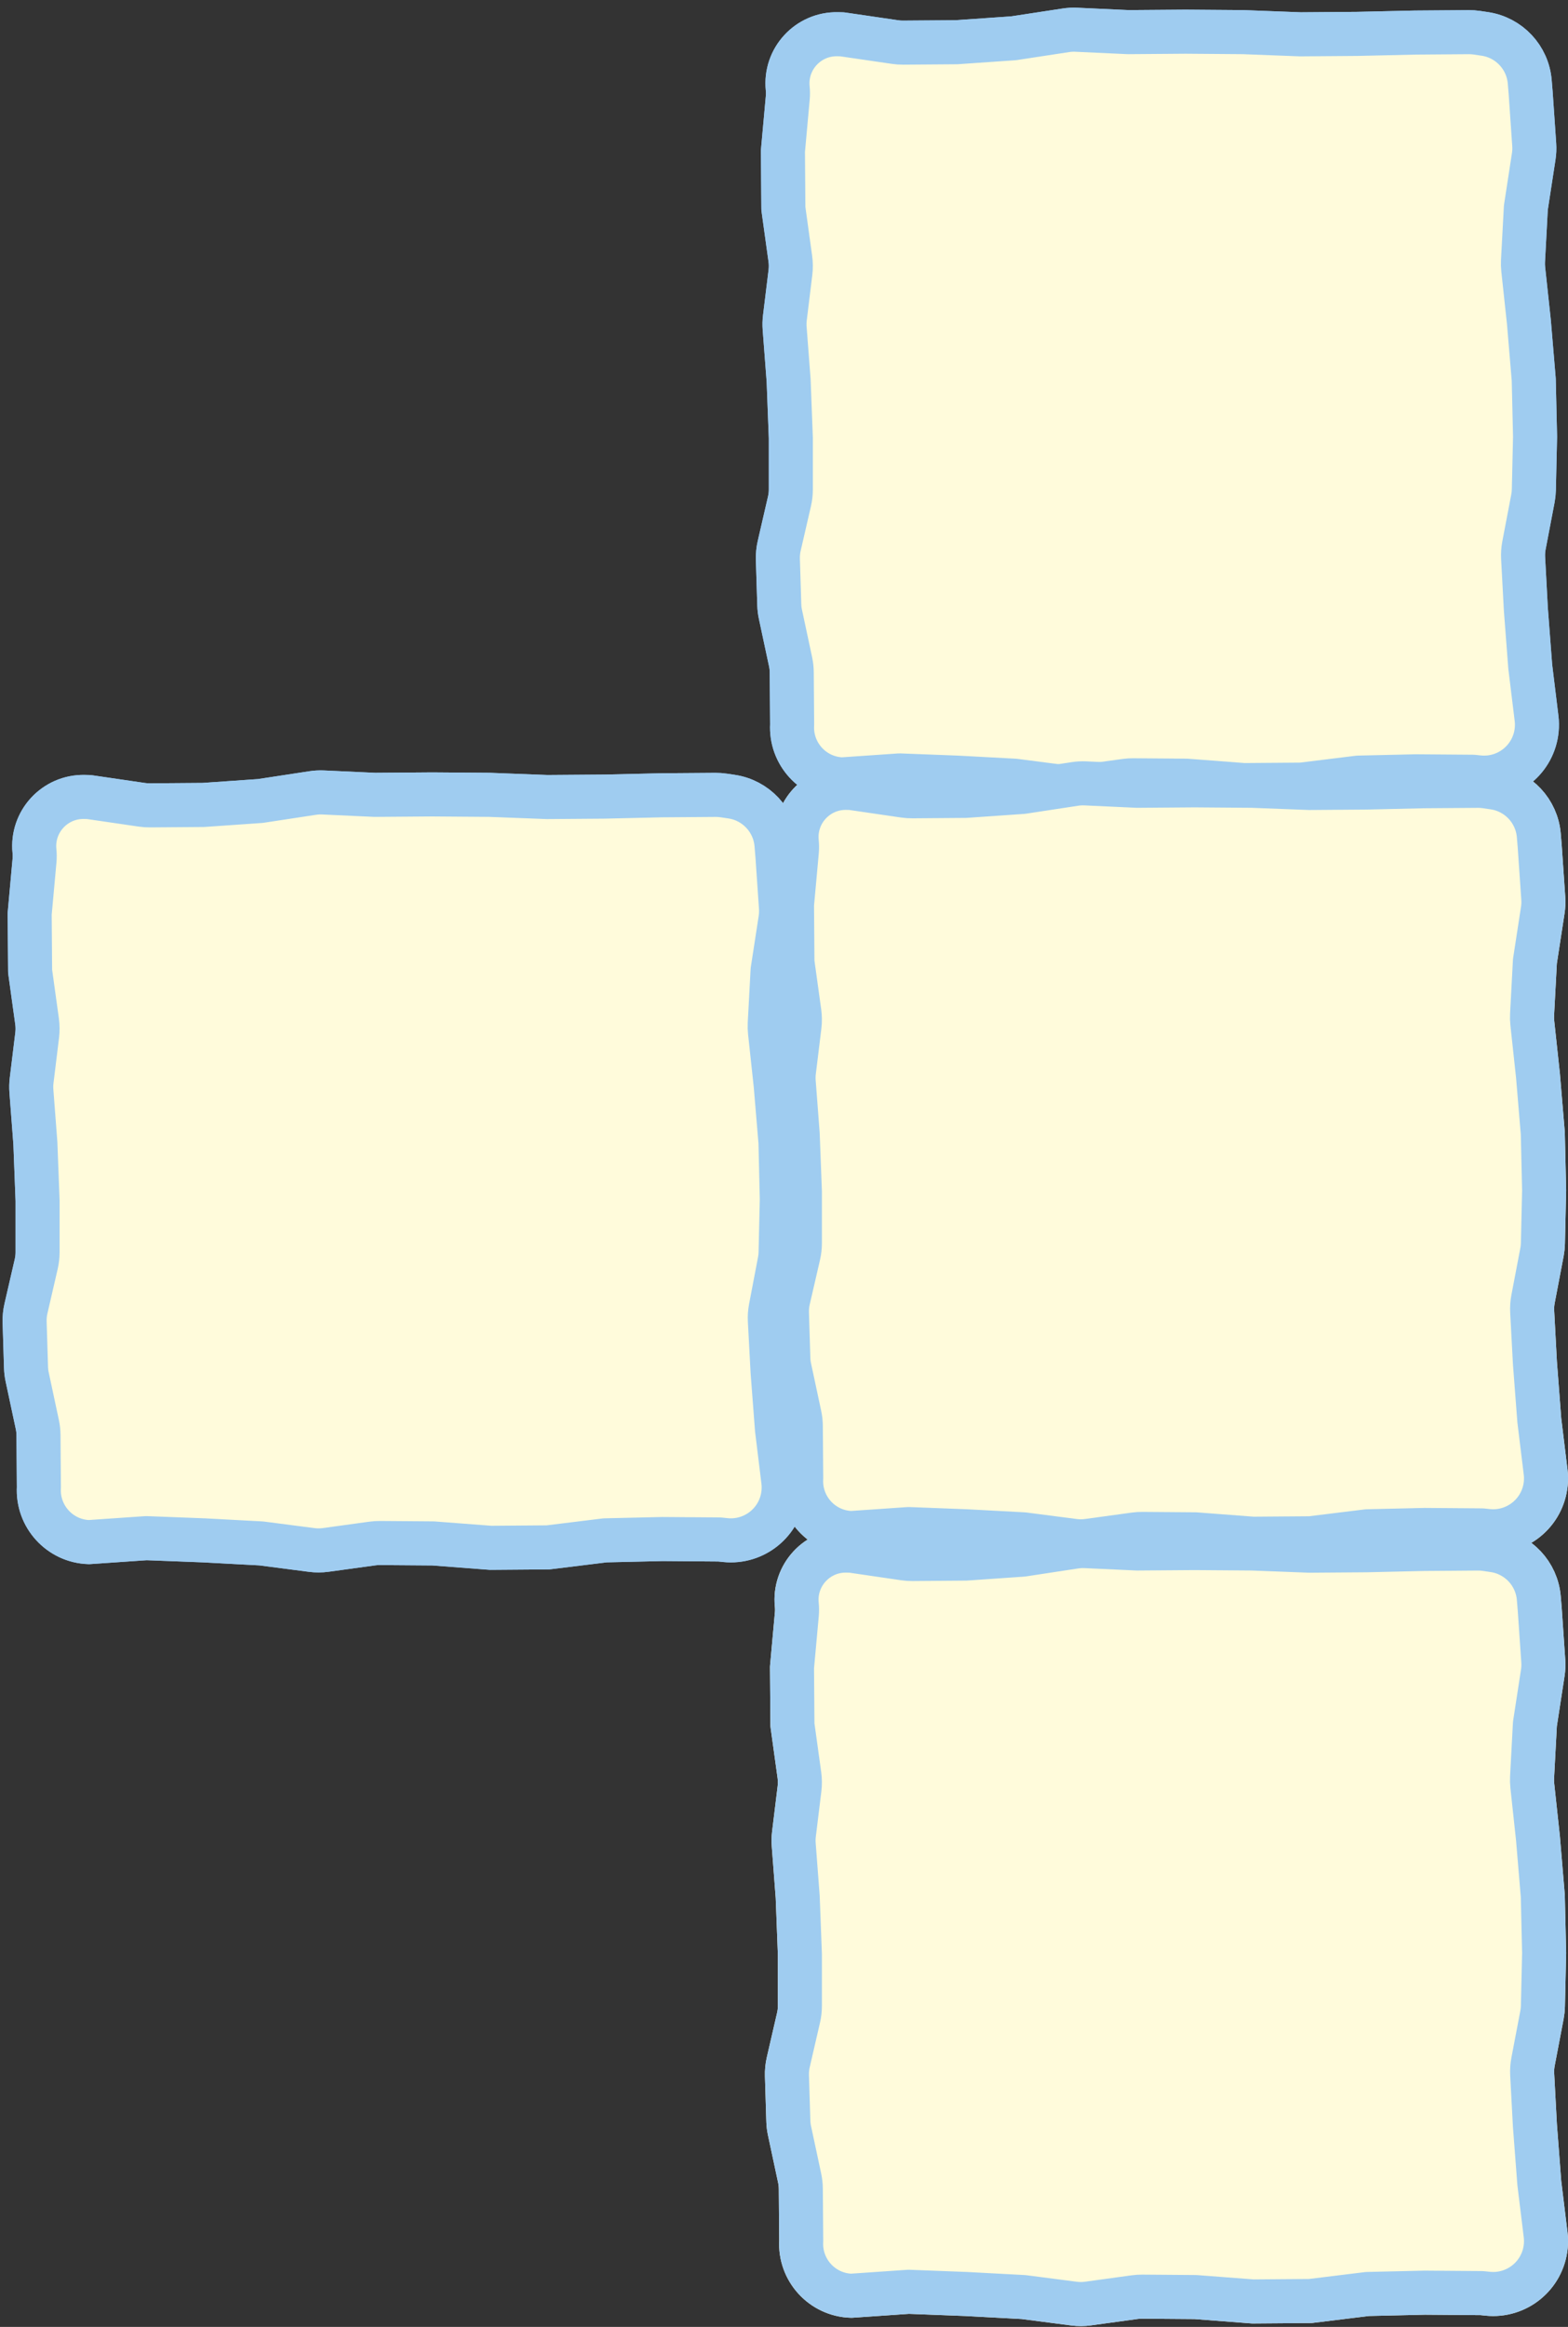 <svg width="178" height="264" viewBox="0 0 178 264" fill="none" xmlns="http://www.w3.org/2000/svg">
<rect x="0" y="0" width="178" height="264" fill="#333333" stroke="none"/>
<path d="M175.475 168.311C175.154 171.627 172.193 174.046 168.88 173.7L168.22 173.631L161.748 173.581L155.226 173.731L148.754 174.527L142.232 174.577L135.71 174.079L129.672 174.033C129.383 174.03 129.095 174.049 128.809 174.088L123.51 174.816C122.984 174.889 122.449 174.891 121.922 174.822L116.195 174.079L109.673 173.731L103.151 173.482L96.629 173.93C93.326 173.821 90.763 171.006 90.954 167.707L90.908 161.796C90.905 161.39 90.861 160.985 90.776 160.588L89.623 155.193C89.547 154.841 89.504 154.483 89.493 154.123L89.334 148.969C89.319 148.453 89.369 147.938 89.485 147.435L90.65 142.386C90.753 141.944 90.804 141.491 90.804 141.037V135.199L90.555 128.677L90.103 122.749C90.073 122.355 90.082 121.958 90.129 121.565L90.759 116.411C90.822 115.895 90.818 115.374 90.747 114.86L89.958 109.163L89.908 102.641L90.457 96.607C90.489 96.25 90.487 95.891 90.451 95.534C90.109 92.197 92.77 89.315 96.124 89.388L96.629 89.399L102.647 90.279C102.949 90.323 103.255 90.344 103.56 90.341L109.623 90.295L116.095 89.847L122.029 88.941C122.42 88.882 122.816 88.861 123.211 88.879L129.089 89.15L135.611 89.1L142.133 89.15L148.655 89.399L155.127 89.349L161.649 89.2L167.757 89.154C168.065 89.151 168.373 89.173 168.678 89.218L169.582 89.351C172.342 89.758 174.457 92.013 174.686 94.793L174.792 96.07L175.194 101.927C175.225 102.369 175.206 102.812 175.139 103.25L174.244 109.063L173.922 115.102C173.904 115.423 173.913 115.745 173.948 116.065L174.593 122.056L175.14 128.578L175.29 135.05L175.152 141.073C175.144 141.405 175.109 141.735 175.047 142.06L174.033 147.376C173.942 147.852 173.909 148.337 173.935 148.821L174.244 154.614L174.742 161.136L175.459 167.005C175.512 167.438 175.517 167.877 175.475 168.311Z" fill="#9FCCF0" stroke="#FFFBDB" stroke-width="5"/>
<path d="M175.475 254.846C175.154 258.161 172.193 260.58 168.88 260.234L168.22 260.165L161.748 260.115L155.226 260.265L148.754 261.061L142.232 261.111L135.71 260.613L129.672 260.567C129.383 260.565 129.095 260.583 128.809 260.622L123.51 261.35C122.984 261.423 122.449 261.425 121.922 261.356L116.195 260.613L109.673 260.265L103.151 260.016L96.629 260.464C93.326 260.355 90.763 257.54 90.954 254.241L90.908 248.331C90.905 247.924 90.861 247.519 90.776 247.122L89.623 241.727C89.547 241.375 89.504 241.017 89.493 240.657L89.334 235.503C89.319 234.987 89.369 234.472 89.485 233.969L90.65 228.921C90.753 228.478 90.804 228.025 90.804 227.571V221.733L90.555 215.212L90.103 209.284C90.073 208.889 90.082 208.492 90.129 208.099L90.759 202.945C90.822 202.43 90.818 201.908 90.747 201.394L89.958 195.697L89.908 189.175L90.457 183.141C90.489 182.784 90.487 182.425 90.451 182.068C90.109 178.731 92.77 175.849 96.124 175.922L96.629 175.933L102.647 176.813C102.949 176.857 103.255 176.878 103.56 176.876L109.623 176.829L116.095 176.381L122.029 175.476C122.42 175.416 122.816 175.395 123.211 175.413L129.089 175.684L135.611 175.635L142.133 175.684L148.655 175.933L155.127 175.884L161.649 175.734L167.757 175.688C168.065 175.686 168.373 175.707 168.678 175.752L169.582 175.885C172.342 176.292 174.457 178.547 174.686 181.327L174.792 182.604L175.194 188.461C175.225 188.903 175.206 189.347 175.139 189.784L174.244 195.597L173.922 201.637C173.904 201.958 173.913 202.28 173.948 202.599L174.593 208.591L175.14 215.112L175.29 221.584L175.152 227.607C175.144 227.939 175.109 228.269 175.047 228.595L174.033 233.91C173.942 234.386 173.909 234.871 173.935 235.355L174.244 241.148L174.742 247.67L175.459 253.539C175.512 253.972 175.517 254.411 175.475 254.846Z" fill="#9FCCF0" stroke="#FFFBDB" stroke-width="5"/>
<path d="M174.446 82.807C174.124 86.123 171.163 88.542 167.85 88.195L167.191 88.127L160.719 88.077L154.197 88.226L147.725 89.023L141.203 89.073L134.681 88.575L128.643 88.528C128.354 88.526 128.066 88.545 127.78 88.584L122.481 89.312C121.954 89.384 121.42 89.386 120.892 89.318L115.165 88.575L108.643 88.226L102.122 87.977L95.6 88.425C92.297 88.316 89.733 85.501 89.924 82.203L89.879 76.292C89.876 75.886 89.832 75.481 89.747 75.084L88.594 69.689C88.518 69.337 88.475 68.979 88.464 68.619L88.305 63.464C88.289 62.949 88.34 62.433 88.456 61.931L89.621 56.882C89.723 56.44 89.775 55.987 89.775 55.533V49.695L89.526 43.173L89.073 37.245C89.043 36.85 89.052 36.454 89.1 36.061L89.73 30.906C89.793 30.391 89.788 29.87 89.717 29.356L88.928 23.658L88.879 17.137L89.427 11.102C89.46 10.745 89.458 10.386 89.421 10.03C89.08 6.692 91.74 3.81 95.094 3.884L95.6 3.895L101.617 4.774C101.92 4.818 102.225 4.839 102.531 4.837L108.594 4.791L115.066 4.343L121 3.437C121.391 3.377 121.787 3.356 122.182 3.375L128.06 3.646L134.582 3.596L141.103 3.646L147.625 3.895L154.097 3.845L160.619 3.696L166.728 3.649C167.036 3.647 167.344 3.668 167.649 3.713L168.553 3.847C171.312 4.254 173.427 6.509 173.657 9.288L173.763 10.566L174.165 16.422C174.195 16.864 174.177 17.308 174.109 17.746L173.215 23.559L172.892 29.598C172.875 29.919 172.884 30.241 172.918 30.561L173.563 36.552L174.111 43.074L174.26 49.545L174.123 55.569C174.115 55.9 174.08 56.23 174.018 56.556L173.003 61.872C172.912 62.348 172.88 62.833 172.905 63.317L173.215 69.11L173.713 75.631L174.43 81.5C174.483 81.934 174.488 82.372 174.446 82.807Z" fill="#FFFBDB" stroke="#9FCCF0" stroke-width="5"/>
<path d="M174.446 82.807C174.124 86.123 171.163 88.542 167.85 88.195L167.191 88.127L160.719 88.077L154.197 88.226L147.725 89.023L141.203 89.073L134.681 88.575L128.643 88.528C128.354 88.526 128.066 88.545 127.78 88.584L122.481 89.312C121.954 89.384 121.42 89.386 120.892 89.318L115.165 88.575L108.643 88.226L102.122 87.977L95.6 88.425C92.297 88.316 89.733 85.501 89.924 82.203L89.879 76.292C89.876 75.886 89.832 75.481 89.747 75.084L88.594 69.689C88.518 69.337 88.475 68.979 88.464 68.619L88.305 63.464C88.289 62.949 88.34 62.433 88.456 61.931L89.621 56.882C89.723 56.44 89.775 55.987 89.775 55.533V49.695L89.526 43.173L89.073 37.245C89.043 36.85 89.052 36.454 89.1 36.061L89.73 30.906C89.793 30.391 89.788 29.87 89.717 29.356L88.928 23.658L88.879 17.137L89.427 11.102C89.46 10.745 89.458 10.386 89.421 10.03C89.08 6.692 91.74 3.81 95.094 3.884L95.6 3.895L101.617 4.774C101.92 4.818 102.225 4.839 102.531 4.837L108.594 4.791L115.066 4.343L121 3.437C121.391 3.377 121.787 3.356 122.182 3.375L128.06 3.646L134.582 3.596L141.103 3.646L147.625 3.895L154.097 3.845L160.619 3.696L166.728 3.649C167.036 3.647 167.344 3.668 167.649 3.713L168.553 3.847C171.312 4.254 173.427 6.509 173.657 9.288L173.763 10.566L174.165 16.422C174.195 16.864 174.177 17.308 174.109 17.746L173.215 23.559L172.892 29.598C172.875 29.919 172.884 30.241 172.918 30.561L173.563 36.552L174.111 43.074L174.26 49.545L174.123 55.569C174.115 55.9 174.08 56.23 174.018 56.556L173.003 61.872C172.912 62.348 172.88 62.833 172.905 63.317L173.215 69.11L173.713 75.631L174.43 81.5C174.483 81.934 174.488 82.372 174.446 82.807Z" fill="#FFFBDB" stroke="#9FCCF0" stroke-width="5" stroke-linecap="round" stroke-linejoin="round"/>
<path d="M175.475 168.311C175.154 171.627 172.193 174.046 168.88 173.7L168.22 173.631L161.748 173.581L155.226 173.731L148.754 174.527L142.232 174.577L135.71 174.079L129.672 174.033C129.383 174.03 129.095 174.049 128.809 174.088L123.51 174.816C122.984 174.889 122.449 174.891 121.922 174.822L116.195 174.079L109.673 173.731L103.151 173.482L96.629 173.93C93.326 173.821 90.763 171.006 90.954 167.707L90.908 161.796C90.905 161.39 90.861 160.985 90.776 160.588L89.623 155.193C89.547 154.841 89.504 154.483 89.493 154.123L89.334 148.969C89.319 148.453 89.369 147.938 89.485 147.435L90.65 142.386C90.753 141.944 90.804 141.491 90.804 141.037V135.199L90.555 128.677L90.103 122.749C90.073 122.355 90.082 121.958 90.129 121.565L90.759 116.411C90.822 115.895 90.818 115.374 90.747 114.86L89.958 109.163L89.908 102.641L90.457 96.607C90.489 96.25 90.487 95.891 90.451 95.534C90.109 92.197 92.77 89.315 96.124 89.388L96.629 89.399L102.647 90.279C102.949 90.323 103.255 90.344 103.56 90.341L109.623 90.295L116.095 89.847L122.029 88.941C122.42 88.882 122.816 88.861 123.211 88.879L129.089 89.15L135.611 89.1L142.133 89.15L148.655 89.399L155.127 89.349L161.649 89.2L167.757 89.154C168.065 89.151 168.373 89.173 168.678 89.218L169.582 89.351C172.342 89.758 174.457 92.013 174.686 94.793L174.792 96.07L175.194 101.927C175.225 102.369 175.206 102.812 175.139 103.25L174.244 109.063L173.922 115.102C173.904 115.423 173.913 115.745 173.948 116.065L174.593 122.056L175.14 128.578L175.29 135.05L175.152 141.073C175.144 141.405 175.109 141.735 175.047 142.06L174.033 147.376C173.942 147.852 173.909 148.337 173.935 148.821L174.244 154.614L174.742 161.136L175.459 167.005C175.512 167.438 175.517 167.877 175.475 168.311Z" fill="#FFFBDB" stroke="#9FCCF0" stroke-width="5" stroke-linecap="round" stroke-linejoin="round"/>
<path d="M175.475 254.846C175.154 258.161 172.193 260.58 168.88 260.234L168.22 260.165L161.748 260.115L155.226 260.265L148.754 261.061L142.232 261.111L135.71 260.613L129.672 260.567C129.383 260.565 129.095 260.583 128.809 260.622L123.51 261.35C122.984 261.423 122.449 261.425 121.922 261.356L116.195 260.613L109.673 260.265L103.151 260.016L96.629 260.464C93.326 260.355 90.763 257.54 90.954 254.241L90.908 248.331C90.905 247.924 90.861 247.519 90.776 247.122L89.623 241.727C89.547 241.375 89.504 241.017 89.493 240.657L89.334 235.503C89.319 234.987 89.369 234.472 89.485 233.969L90.65 228.921C90.753 228.478 90.804 228.025 90.804 227.571V221.733L90.555 215.212L90.103 209.284C90.073 208.889 90.082 208.492 90.129 208.099L90.759 202.945C90.822 202.43 90.818 201.908 90.747 201.394L89.958 195.697L89.908 189.175L90.457 183.141C90.489 182.784 90.487 182.425 90.451 182.068C90.109 178.731 92.77 175.849 96.124 175.922L96.629 175.933L102.647 176.813C102.949 176.857 103.255 176.878 103.56 176.876L109.623 176.829L116.095 176.381L122.029 175.476C122.42 175.416 122.816 175.395 123.211 175.413L129.089 175.684L135.611 175.635L142.133 175.684L148.655 175.933L155.127 175.884L161.649 175.734L167.757 175.688C168.065 175.686 168.373 175.707 168.678 175.752L169.582 175.885C172.342 176.292 174.457 178.547 174.686 181.327L174.792 182.604L175.194 188.461C175.225 188.903 175.206 189.347 175.139 189.784L174.244 195.597L173.922 201.637C173.904 201.958 173.913 202.28 173.948 202.599L174.593 208.591L175.14 215.112L175.29 221.584L175.152 227.607C175.144 227.939 175.109 228.269 175.047 228.595L174.033 233.91C173.942 234.386 173.909 234.871 173.935 235.355L174.244 241.148L174.742 247.67L175.459 253.539C175.512 253.972 175.517 254.411 175.475 254.846Z" fill="#FFFBDB" stroke="#9FCCF0" stroke-width="5" stroke-linecap="round" stroke-linejoin="round"/>
<path d="M88.936 169.342C88.615 172.657 85.654 175.076 82.341 174.73L81.681 174.661L75.209 174.611L68.687 174.761L62.215 175.557L55.693 175.607L49.171 175.109L43.133 175.063C42.844 175.061 42.556 175.079 42.27 175.119L36.971 175.847C36.444 175.919 35.91 175.921 35.383 175.852L29.656 175.109L23.134 174.761L16.612 174.512L10.09 174.96C6.787 174.851 4.224 172.036 4.414 168.737L4.369 162.827C4.366 162.42 4.322 162.015 4.237 161.618L3.084 156.223C3.008 155.871 2.965 155.513 2.954 155.154L2.795 149.999C2.78 149.483 2.83 148.968 2.946 148.465L4.111 143.417C4.213 142.974 4.265 142.521 4.265 142.067V136.229L4.016 129.708L3.564 123.78C3.533 123.385 3.542 122.988 3.59 122.596L4.22 117.441C4.283 116.926 4.279 116.404 4.208 115.89L3.419 110.193L3.369 103.672L3.918 97.637C3.95 97.28 3.948 96.921 3.912 96.564C3.57 93.227 6.231 90.345 9.585 90.418L10.09 90.429L16.108 91.309C16.41 91.353 16.715 91.374 17.021 91.372L23.084 91.326L29.556 90.877L35.49 89.972C35.881 89.912 36.277 89.891 36.672 89.909L42.55 90.18L49.072 90.131L55.594 90.18L62.116 90.429L68.588 90.38L75.109 90.23L81.218 90.184C81.526 90.182 81.834 90.203 82.139 90.248L83.043 90.382C85.803 90.789 87.918 93.043 88.147 95.823L88.253 97.1L88.655 102.957C88.686 103.399 88.667 103.843 88.6 104.281L87.705 110.093L87.382 116.133C87.365 116.454 87.374 116.776 87.408 117.095L88.054 123.087L88.601 129.608L88.751 136.08L88.613 142.103C88.605 142.435 88.57 142.765 88.508 143.091L87.493 148.406C87.403 148.882 87.37 149.367 87.396 149.851L87.705 155.644L88.203 162.166L88.92 168.035C88.973 168.469 88.978 168.907 88.936 169.342Z" fill="#FFFBDB" stroke="#9FCCF0" stroke-width="5"/>
<path d="M88.936 169.342C88.615 172.657 85.654 175.076 82.341 174.73L81.681 174.661L75.209 174.611L68.687 174.761L62.215 175.557L55.693 175.607L49.171 175.109L43.133 175.063C42.844 175.061 42.556 175.079 42.27 175.119L36.971 175.847C36.444 175.919 35.91 175.921 35.383 175.852L29.656 175.109L23.134 174.761L16.612 174.512L10.09 174.96C6.787 174.851 4.224 172.036 4.414 168.737L4.369 162.827C4.366 162.42 4.322 162.015 4.237 161.618L3.084 156.223C3.008 155.871 2.965 155.513 2.954 155.154L2.795 149.999C2.78 149.483 2.83 148.968 2.946 148.465L4.111 143.417C4.213 142.974 4.265 142.521 4.265 142.067V136.229L4.016 129.708L3.564 123.78C3.533 123.385 3.542 122.988 3.59 122.596L4.22 117.441C4.283 116.926 4.279 116.404 4.208 115.89L3.419 110.193L3.369 103.672L3.918 97.637C3.95 97.28 3.948 96.921 3.912 96.564C3.57 93.227 6.231 90.345 9.585 90.418L10.09 90.429L16.108 91.309C16.41 91.353 16.715 91.374 17.021 91.372L23.084 91.326L29.556 90.877L35.49 89.972C35.881 89.912 36.277 89.891 36.672 89.909L42.55 90.18L49.072 90.131L55.594 90.18L62.116 90.429L68.588 90.38L75.109 90.23L81.218 90.184C81.526 90.182 81.834 90.203 82.139 90.248L83.043 90.382C85.803 90.789 87.918 93.043 88.147 95.823L88.253 97.1L88.655 102.957C88.686 103.399 88.667 103.843 88.6 104.281L87.705 110.093L87.382 116.133C87.365 116.454 87.374 116.776 87.408 117.095L88.054 123.087L88.601 129.608L88.751 136.08L88.613 142.103C88.605 142.435 88.57 142.765 88.508 143.091L87.493 148.406C87.403 148.882 87.37 149.367 87.396 149.851L87.705 155.644L88.203 162.166L88.92 168.035C88.973 168.469 88.978 168.907 88.936 169.342Z" fill="#FFFBDB" stroke="#9FCCF0" stroke-width="5" stroke-linecap="round" stroke-linejoin="round"/>
</svg>
